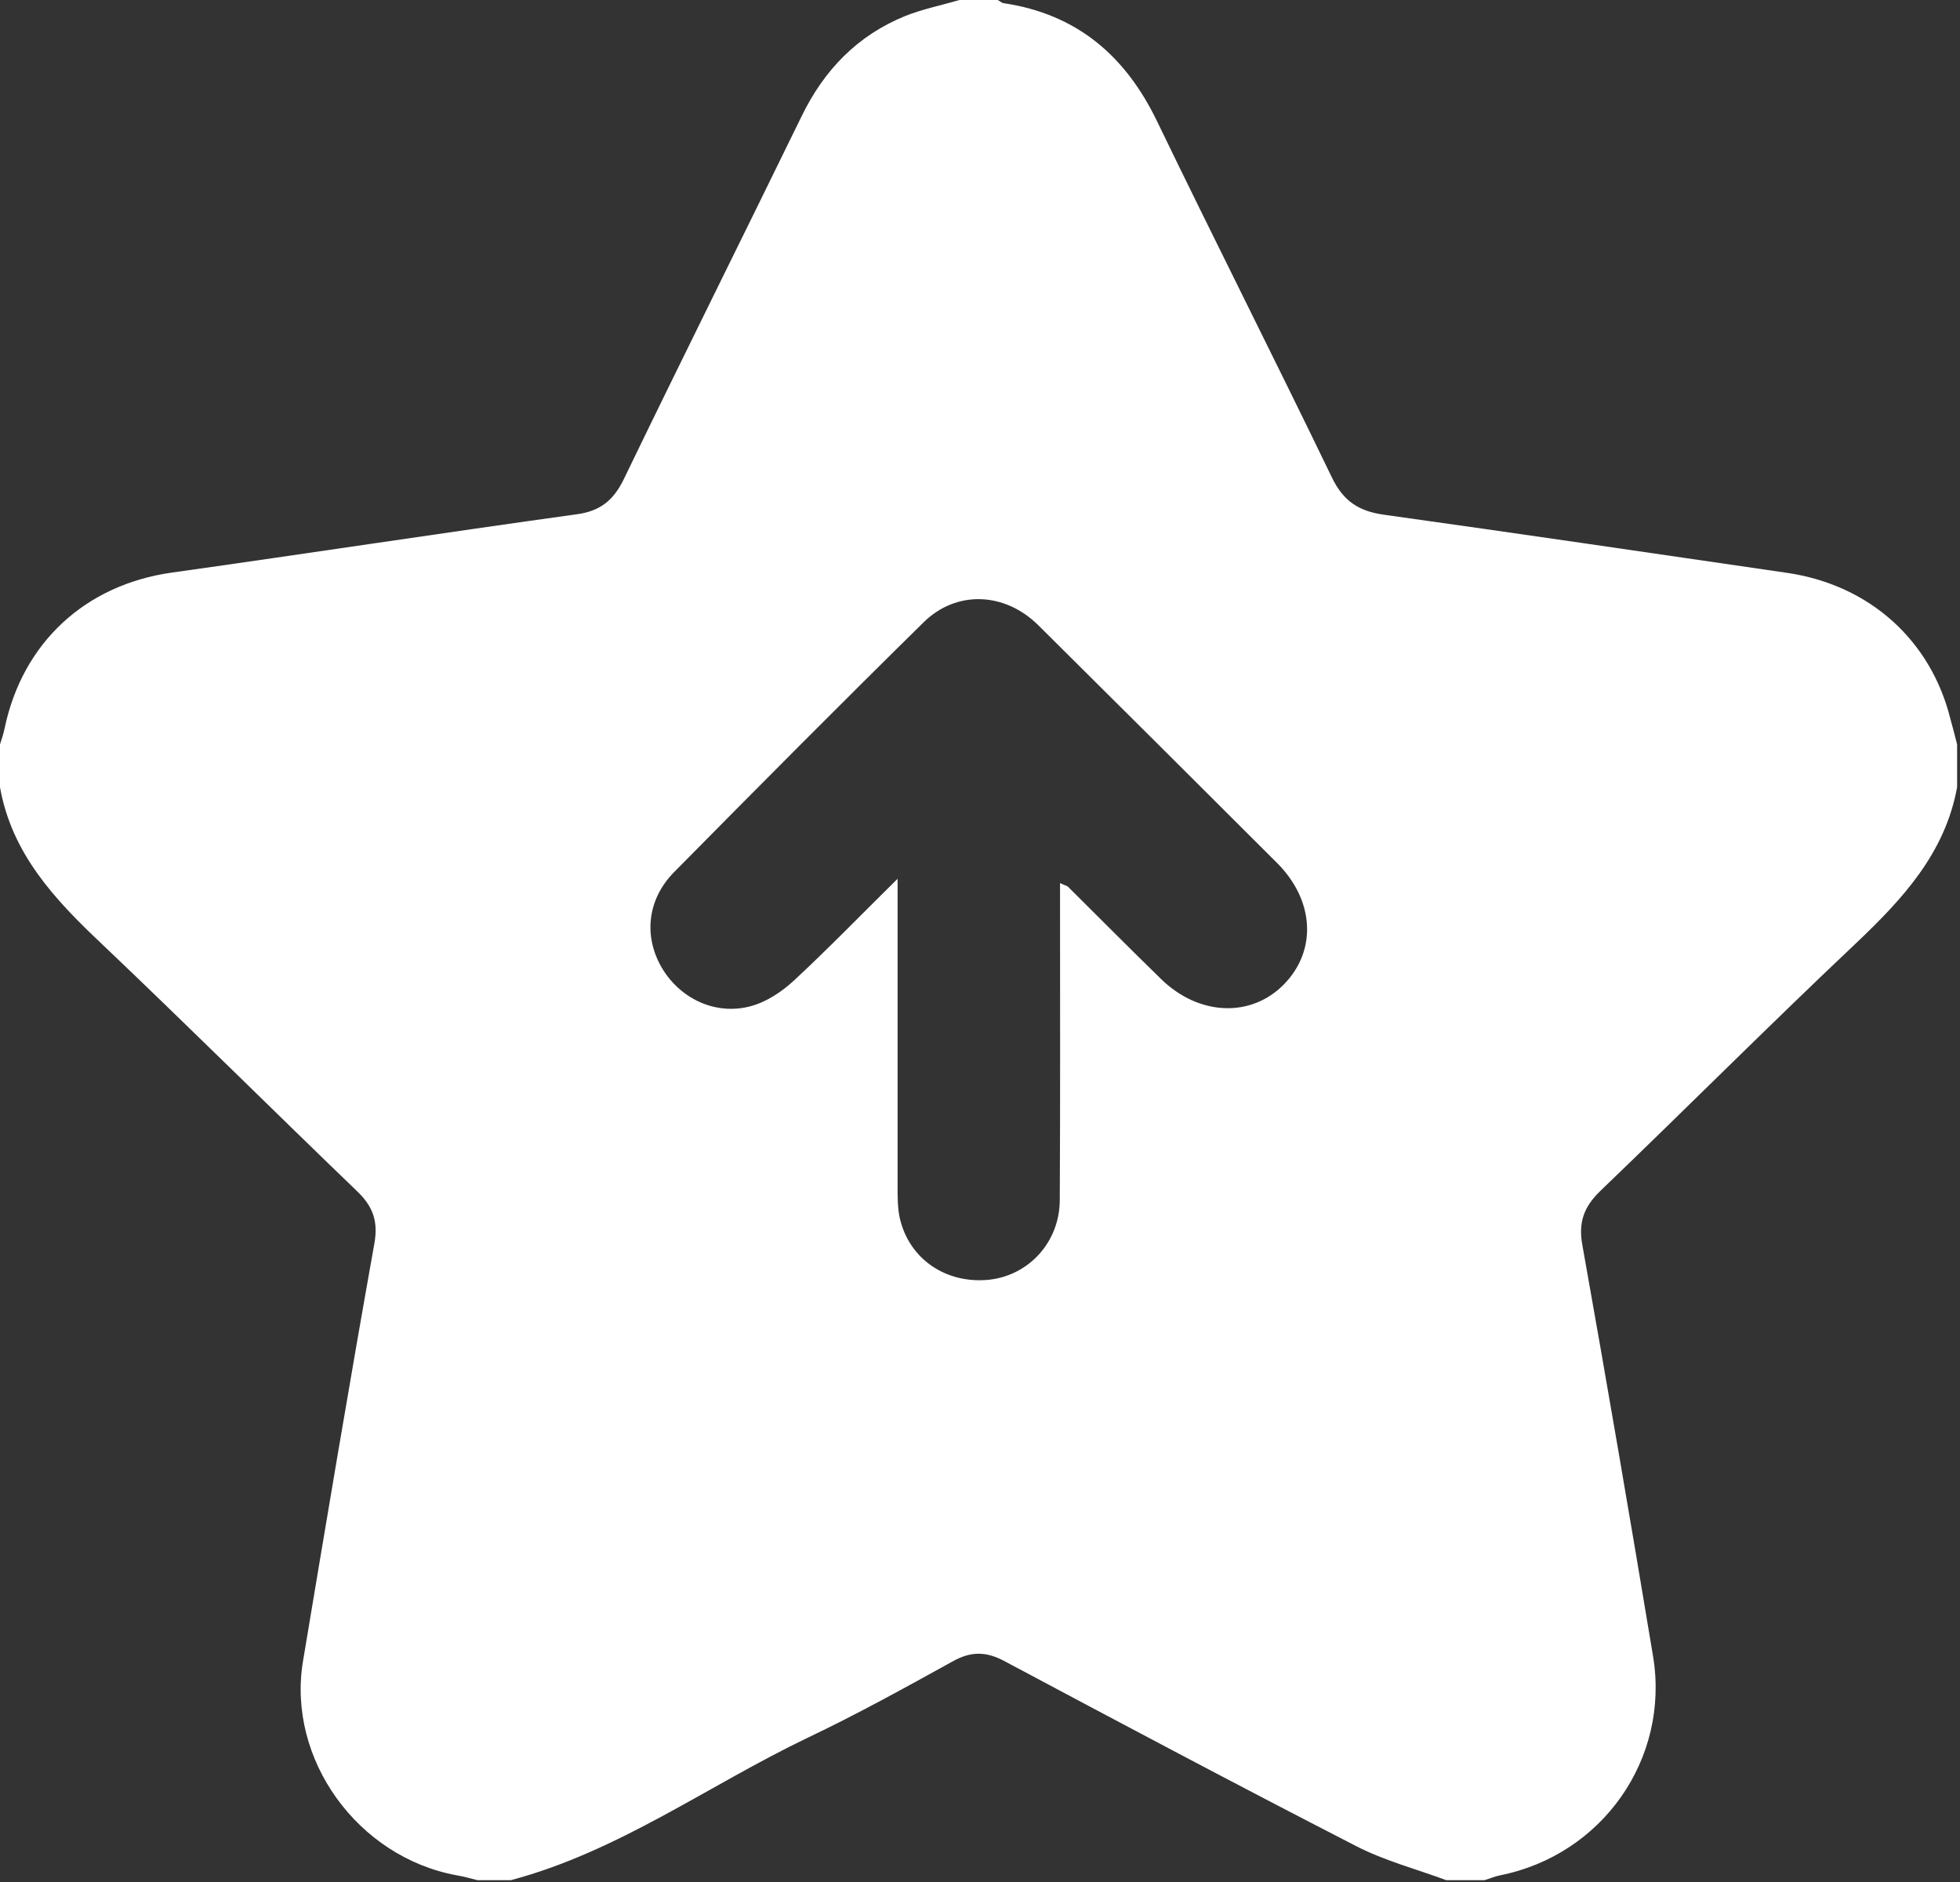 <svg width="276" height="265" viewBox="0 0 276 265" fill="none" xmlns="http://www.w3.org/2000/svg">
<rect x="0" y="0" width="276" height="265" fill="#333333" stroke="none"/>
<path d="M275.592 104.803C275.592 106.8 275.592 108.835 275.592 110.832C273.896 120.14 267.904 126.585 261.309 132.84C249.174 144.297 237.417 156.092 225.357 167.661C223.021 169.923 222.23 172.108 222.833 175.349C226.262 194.606 229.578 213.901 232.781 233.196C235.156 247.629 225.621 261.158 211.225 264.022C210.472 264.173 209.793 264.475 209.04 264.701C207.231 264.701 205.46 264.701 203.651 264.701C199.392 263.118 194.908 261.95 190.913 259.877C174.332 251.36 157.863 242.617 141.395 233.837C138.832 232.48 136.722 232.48 134.197 233.874C127.451 237.605 120.706 241.336 113.734 244.652C99.79 251.322 87.128 260.668 71.941 264.701C70.358 264.701 68.813 264.701 67.23 264.701C66.251 264.475 65.308 264.173 64.329 264.022C50.347 261.46 40.398 247.667 42.66 233.912C45.938 214.278 49.217 194.644 52.722 175.048C53.287 171.844 52.458 169.772 50.234 167.661C38.213 156.092 26.38 144.334 14.283 132.84C7.688 126.622 1.658 120.178 0 110.832C0 108.835 0 106.8 0 104.803C0.226 104.049 0.49 103.333 0.641 102.579C3.166 90.444 12.059 82.304 24.232 80.609C43.263 77.933 62.256 75.031 81.287 72.393C84.528 71.941 86.374 70.434 87.806 67.532C96.059 50.461 104.539 33.464 112.867 16.393C116.033 9.874 120.706 5.012 127.451 2.261C129.901 1.281 132.539 0.754 135.101 0C136.91 0 138.681 0 140.49 0C140.792 0.151 141.056 0.415 141.357 0.452C151.645 1.997 158.466 7.839 162.913 17.034C171.015 33.804 179.457 50.461 187.559 67.23C189.18 70.584 191.365 71.979 194.908 72.469C213.826 75.107 232.706 77.895 251.624 80.646C263.269 82.342 271.899 90.143 274.65 101.222C274.989 102.428 275.29 103.597 275.592 104.803ZM126.396 123.72C126.396 125.379 126.396 126.434 126.396 127.527C126.396 140.716 126.396 153.944 126.396 167.134C126.396 168.566 126.396 170.073 126.698 171.468C128.017 177.271 133.217 180.776 139.247 180.173C144.862 179.57 149.196 174.897 149.233 168.98C149.309 155.338 149.271 141.659 149.271 128.017C149.271 126.848 149.271 125.718 149.271 124.323C149.987 124.663 150.213 124.7 150.364 124.813C154.735 129.147 159.069 133.519 163.478 137.815C168.83 143.053 176.216 143.317 180.851 138.531C185.486 133.745 185.072 126.698 179.796 121.459C168.641 110.305 157.449 99.187 146.256 88.07C141.546 83.36 134.687 83.02 130.014 87.656C118.218 99.263 106.536 111.021 94.891 122.816C91.16 126.622 90.633 131.747 93.12 136.119C95.645 140.528 100.695 143.015 105.707 141.659C107.968 141.056 110.154 139.586 111.887 137.965C116.673 133.519 121.233 128.808 126.396 123.72Z" fill="white"/>
</svg>
